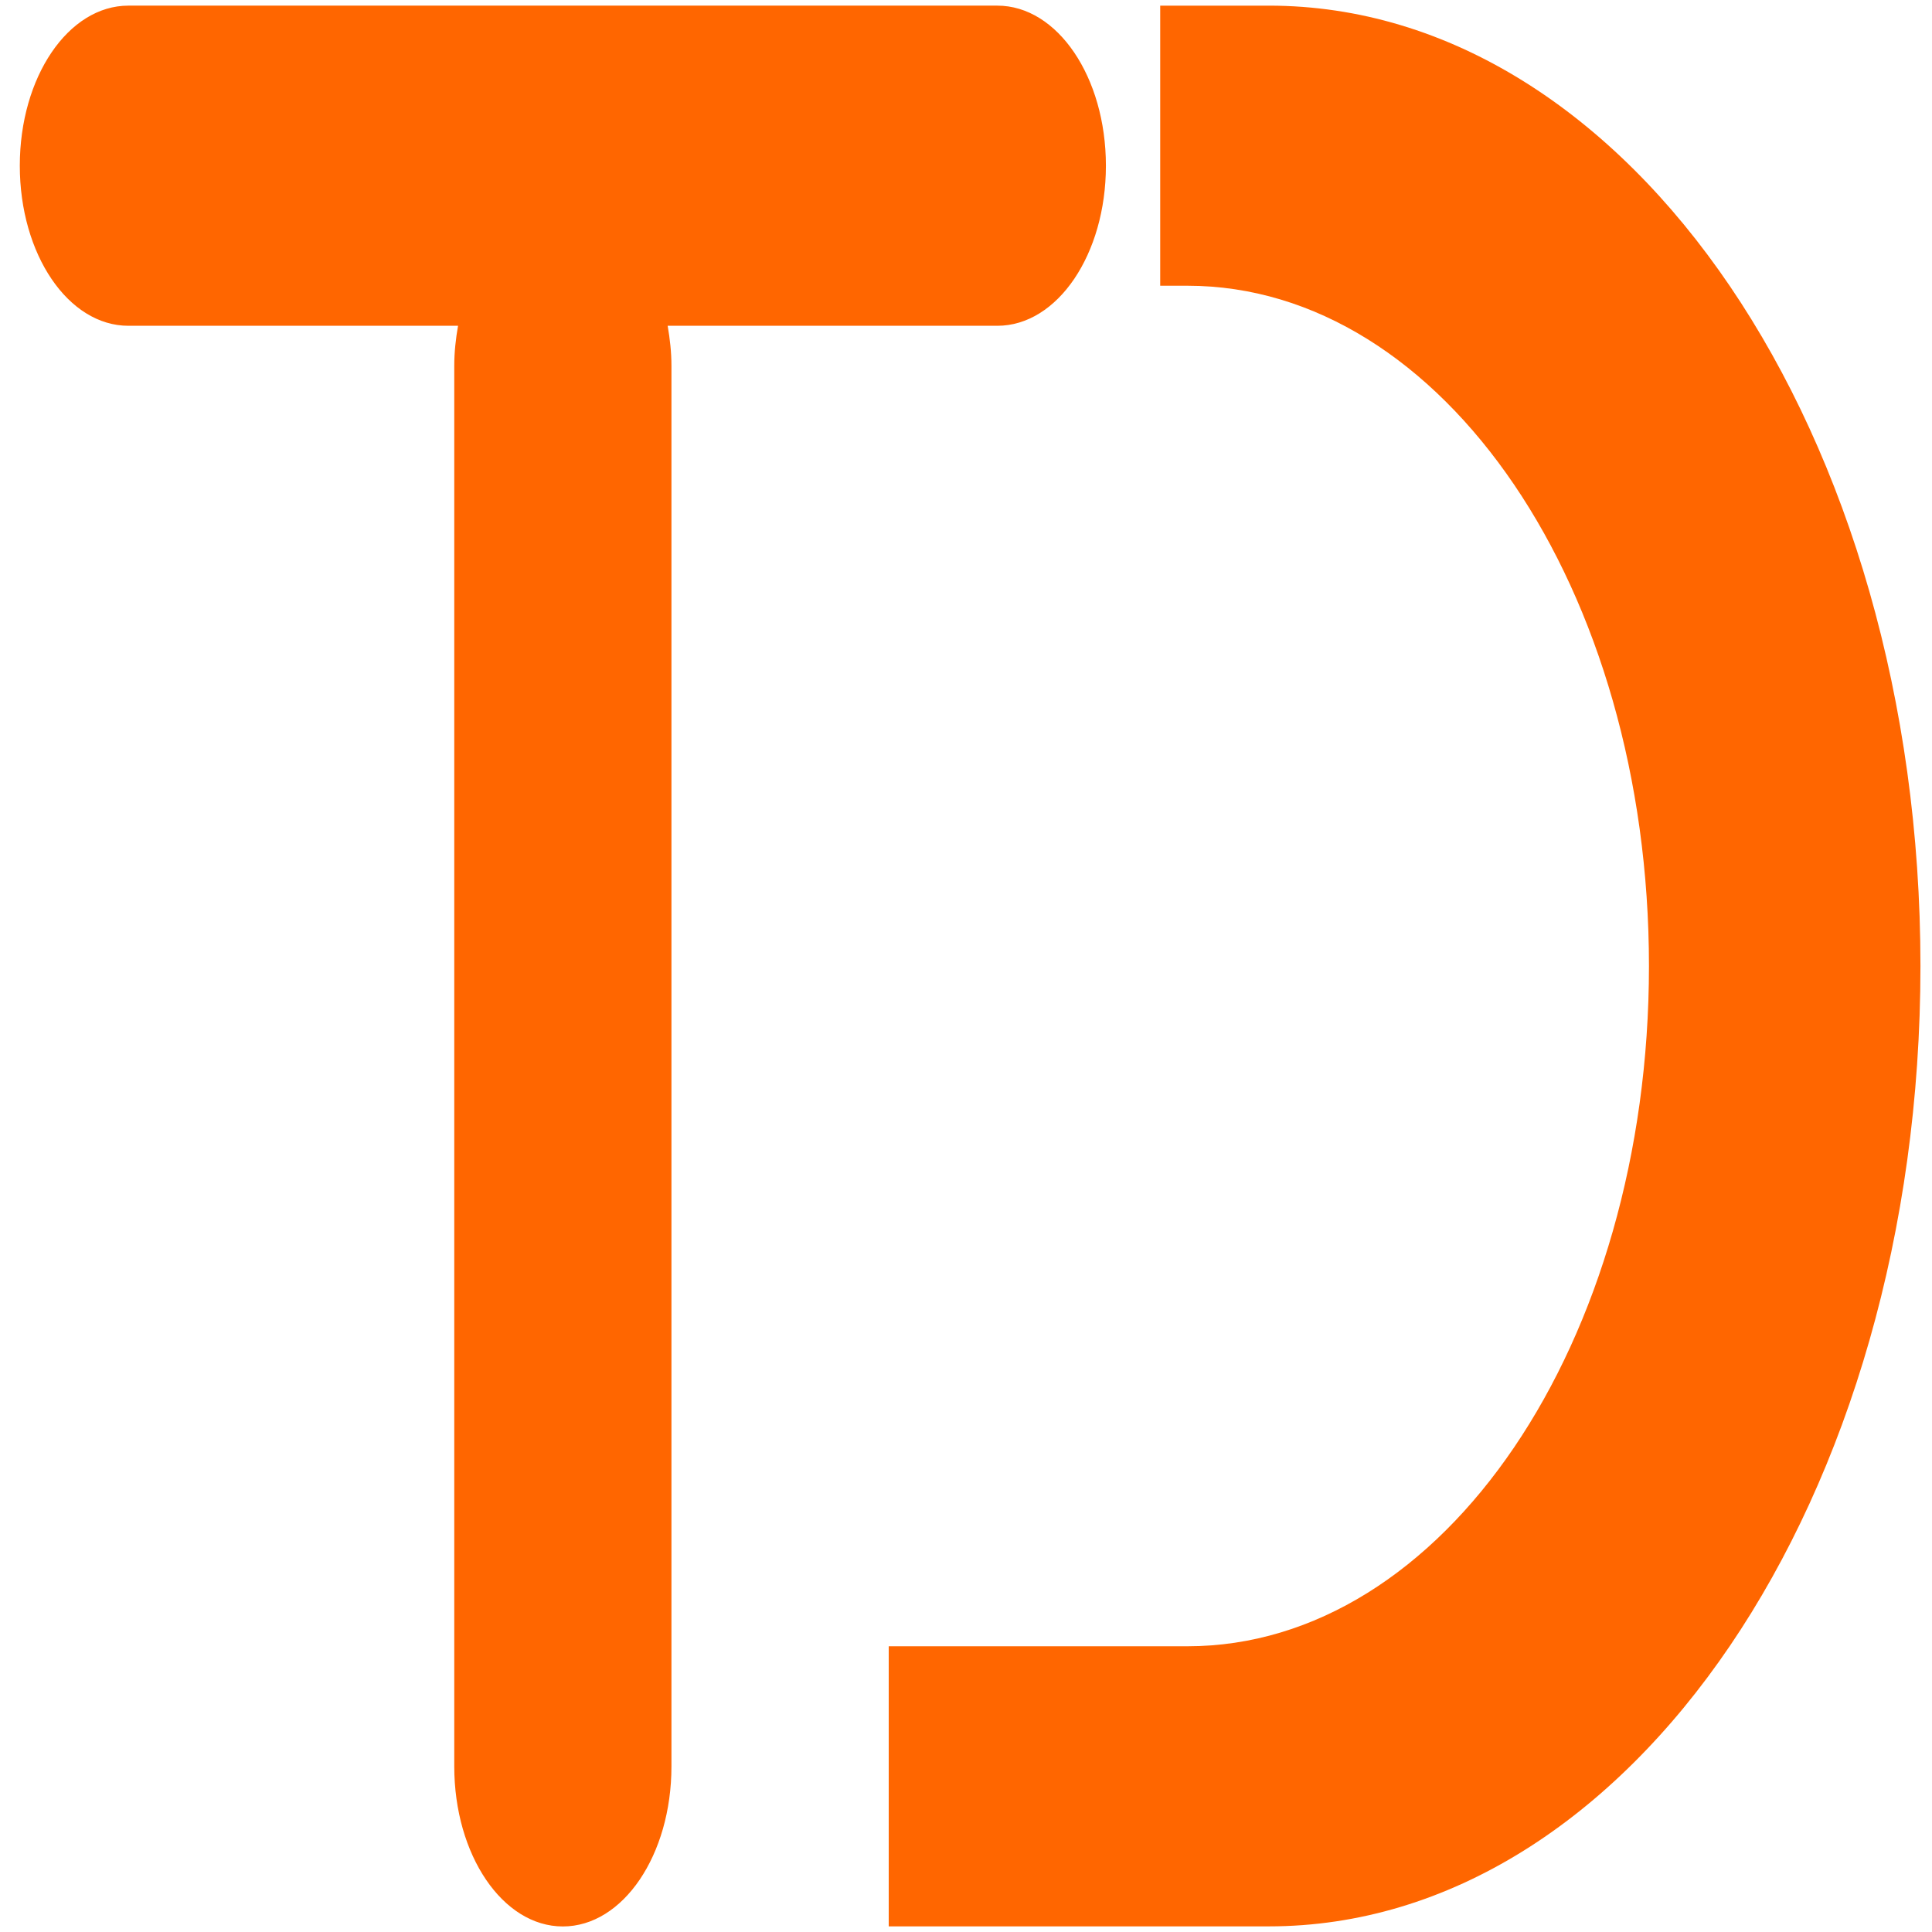 <?xml version="1.0" encoding="UTF-8" standalone="no"?>
<svg
   xmlns:dc="http://purl.org/dc/elements/1.1/"
   xmlns:cc="http://creativecommons.org/ns#"
   xmlns:rdf="http://www.w3.org/1999/02/22-rdf-syntax-ns#"
   xmlns:svg="http://www.w3.org/2000/svg"
   xmlns="http://www.w3.org/2000/svg"
   xmlns:sodipodi="http://sodipodi.sourceforge.net/DTD/sodipodi-0.dtd"
   xmlns:inkscape="http://www.inkscape.org/namespaces/inkscape"
   viewBox="0 0 48 48"
   id="svg2"
   version="1.1"
   inkscape:version="0.91 r13725"
   sodipodi:docname="chrome-fnibmbcdeepaahjmddiihohjanlimlmj-Default.svg">
  <sodipodi:namedview
     pagecolor="#ffffff"
     bordercolor="#666666"
     borderopacity="1"
     objecttolerance="10"
     gridtolerance="10"
     guidetolerance="10"
     inkscape:pageopacity="0"
     inkscape:pageshadow="2"
     inkscape:window-width="1280"
     inkscape:window-height="694"
     id="namedview20"
     showgrid="false"
     inkscape:zoom="4.9166667"
     inkscape:cx="-9.1525424"
     inkscape:cy="24"
     inkscape:window-x="0"
     inkscape:window-y="0"
     inkscape:window-maximized="1"
     inkscape:current-layer="svg2" />
  <defs
     id="defs4">
    <linearGradient
       id="0"
       gradientUnits="userSpaceOnUse"
       gradientTransform="matrix(.494 0 0 .478 86.64 13.1)"
       x1="-123.97"
       y1="73.5"
       x2="-125.19"
       y2="-26.05">
      <stop
         stop-color="#e1e1e1"
         id="stop7" />
      <stop
         offset="1"
         stop-color="#f4f4ff"
         id="stop9" />
    </linearGradient>
    <linearGradient
       gradientUnits="userSpaceOnUse"
       y2="12.32"
       x2="23.15"
       y1="36.727"
       x1="23.509"
       id="1">
      <stop
         stop-color="#f16419"
         id="stop12" />
      <stop
         stop-color="#feb600"
         offset="1"
         id="stop14" />
    </linearGradient>
  </defs>
  <path
     d="m 3.19,0.14 c -1.494,0 -2.698,1.775 -2.698,3.977 0,2.202 1.204,3.977 2.698,3.977 l 8.19,0 c -0.056,0.319 -0.094,0.649 -0.094,0.995 l 0,34.796 c 0,2.202 1.204,3.977 2.698,3.977 1.494,0 2.698,-1.775 2.698,-3.977 l 0,-34.796 c 0,-0.346 -0.039,-0.675 -0.094,-0.995 l 8.19,0 c 1.494,0 2.698,-1.775 2.698,-3.977 0,-2.202 -1.204,-3.977 -2.698,-3.977 l -21.586,0 m 25.633,0 0,6.959 0.675,0 c 6.352,0 11.468,7.538 11.468,16.901 0,9.362 -5.115,16.901 -11.468,16.901 l -7.42,0 0,6.959 9.444,0 c 8.969,0 16.189,-10.641 16.189,-23.86 0,-13.218 -7.22,-23.86 -16.189,-23.86 l -2.698,0"
     id="path18"
     style="fill:#ff6600"
     inkscape:connector-curvature="0" />
</svg>
